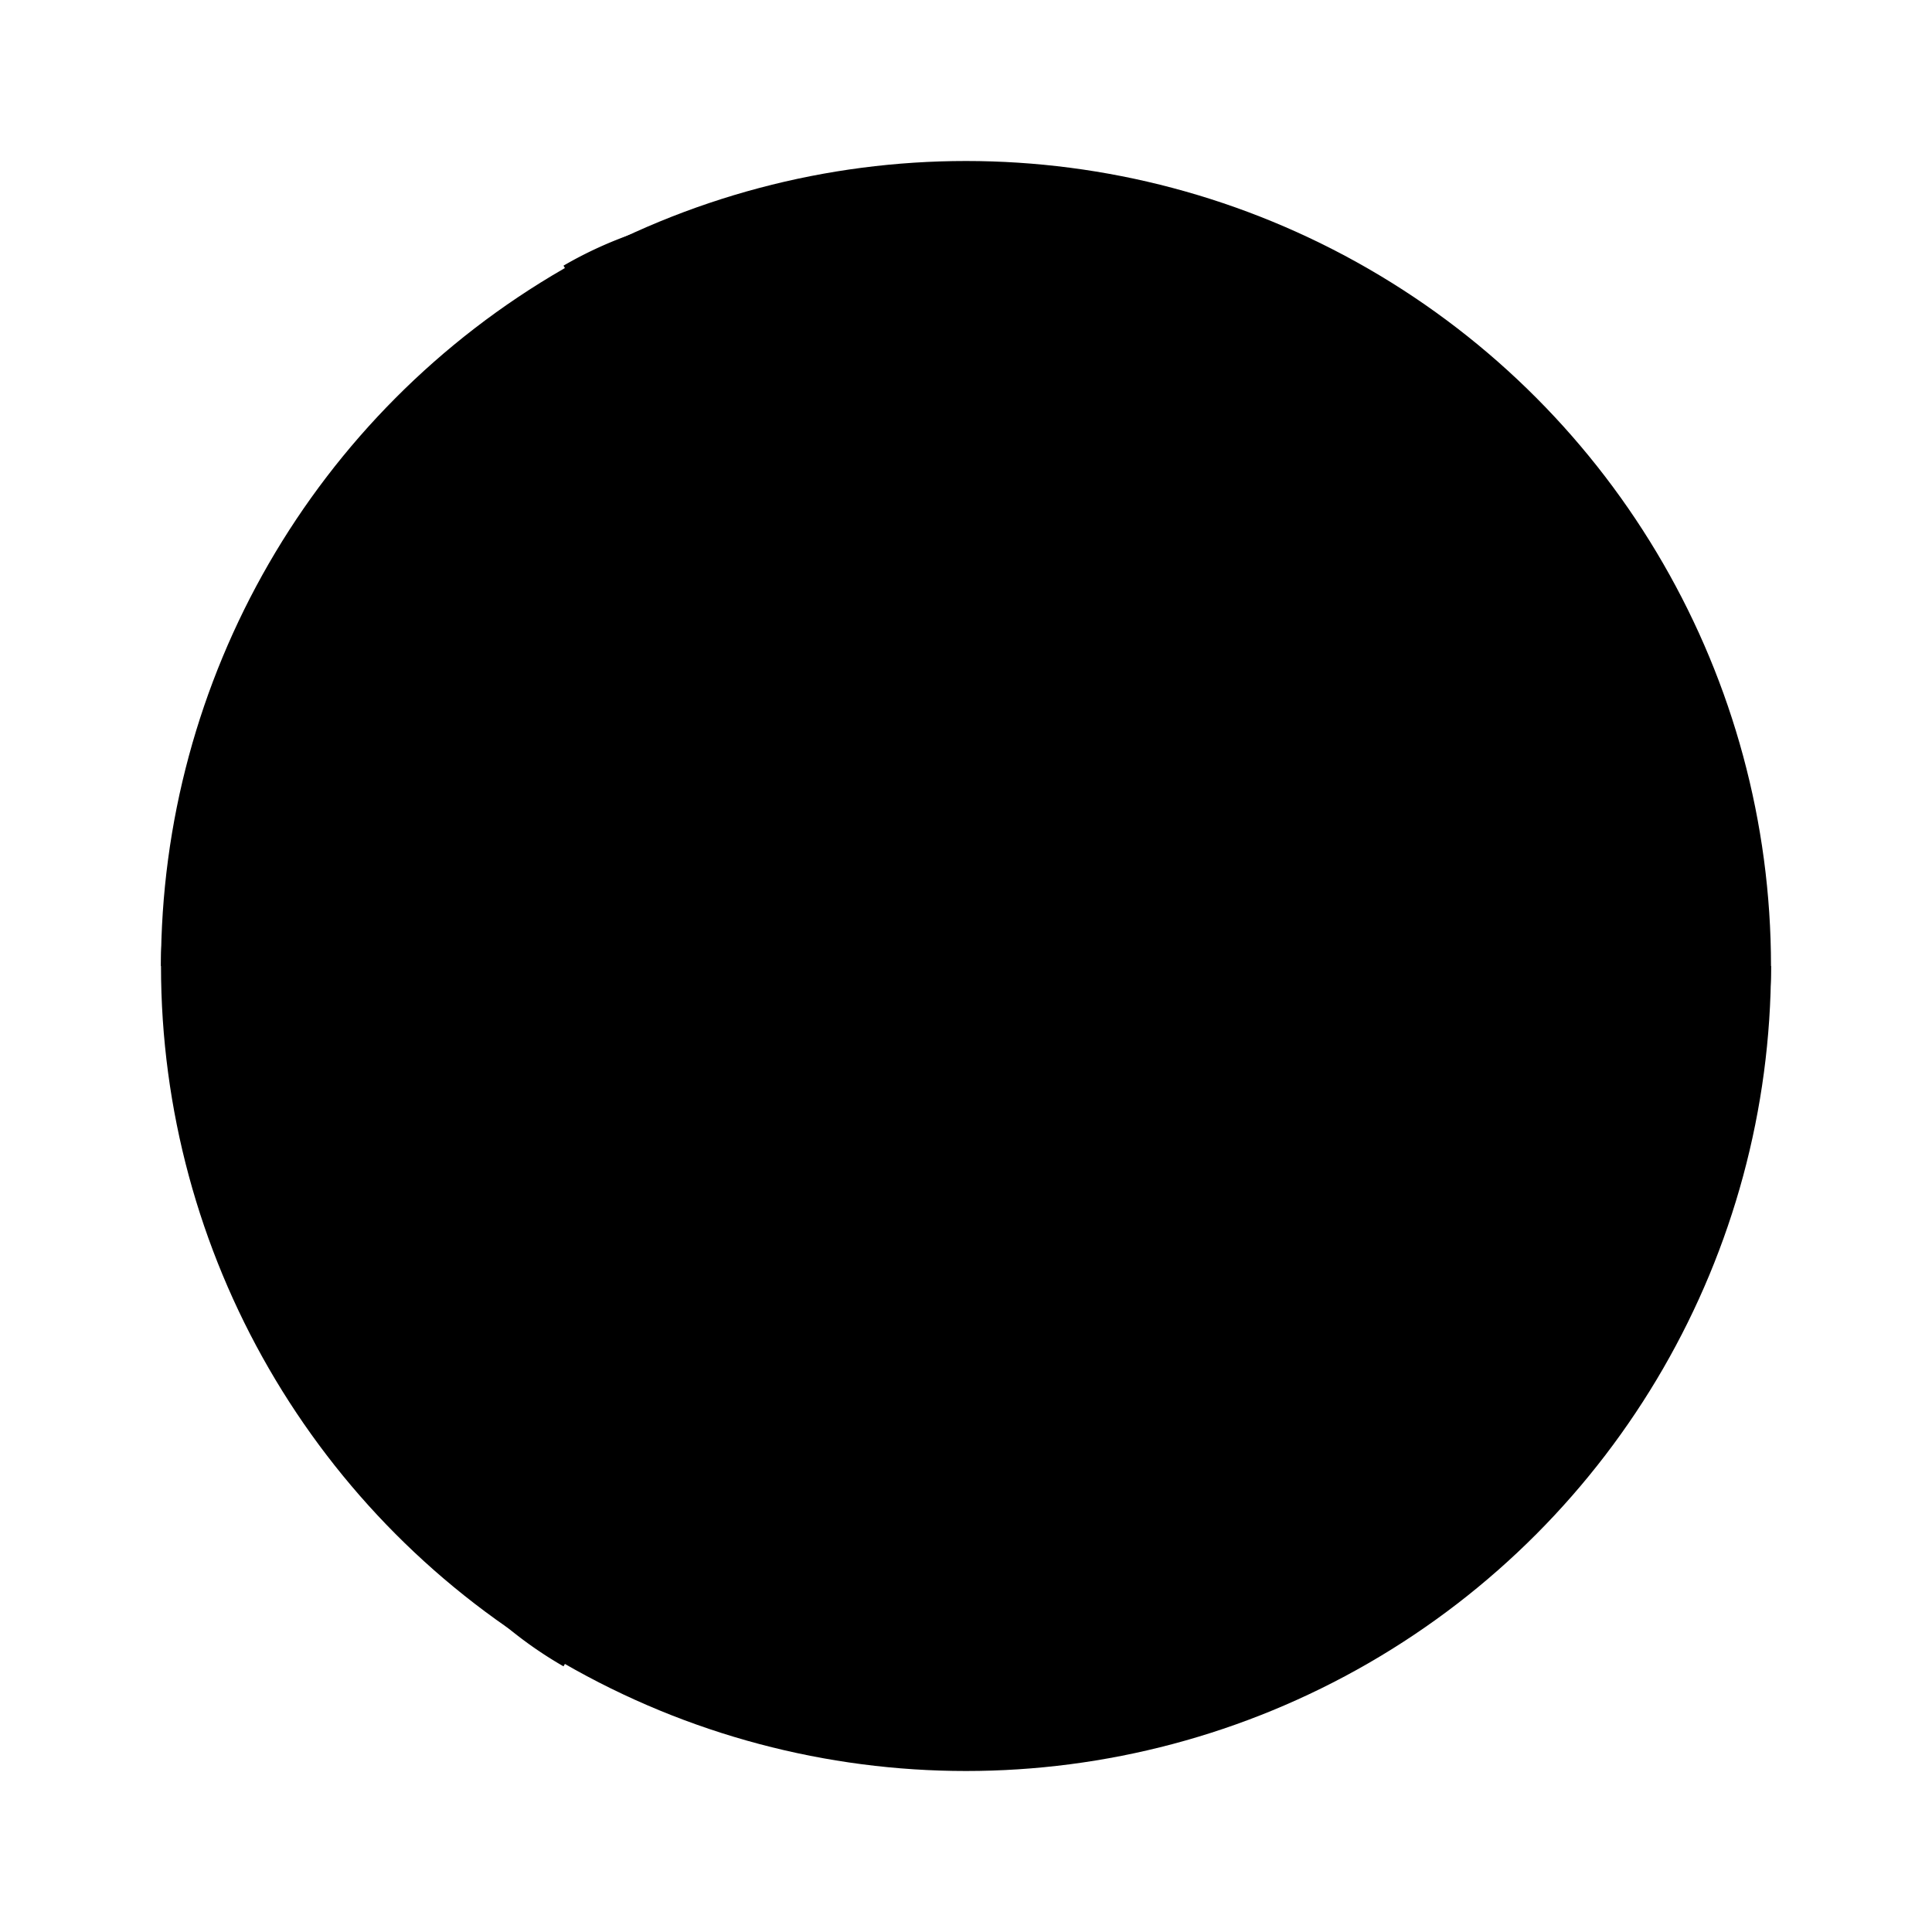 <svg class="pr-icon-lucide" xmlns="http://www.w3.org/2000/svg" width="24" height="24" viewBox="0 0 24 24">
    <path d="M22 12a1 1 0 0 1-10 0 1 1 0 0 0-10 0"/>
    <path d="M7 20.7a1 1 0 1 1 5-8.7 1 1 0 1 0 5-8.6"/>
    <path d="M7 3.3a1 1 0 1 1 5 8.6 1 1 0 1 0 5 8.6"/>
    <circle cx="12" cy="12" r="10"/>
</svg>